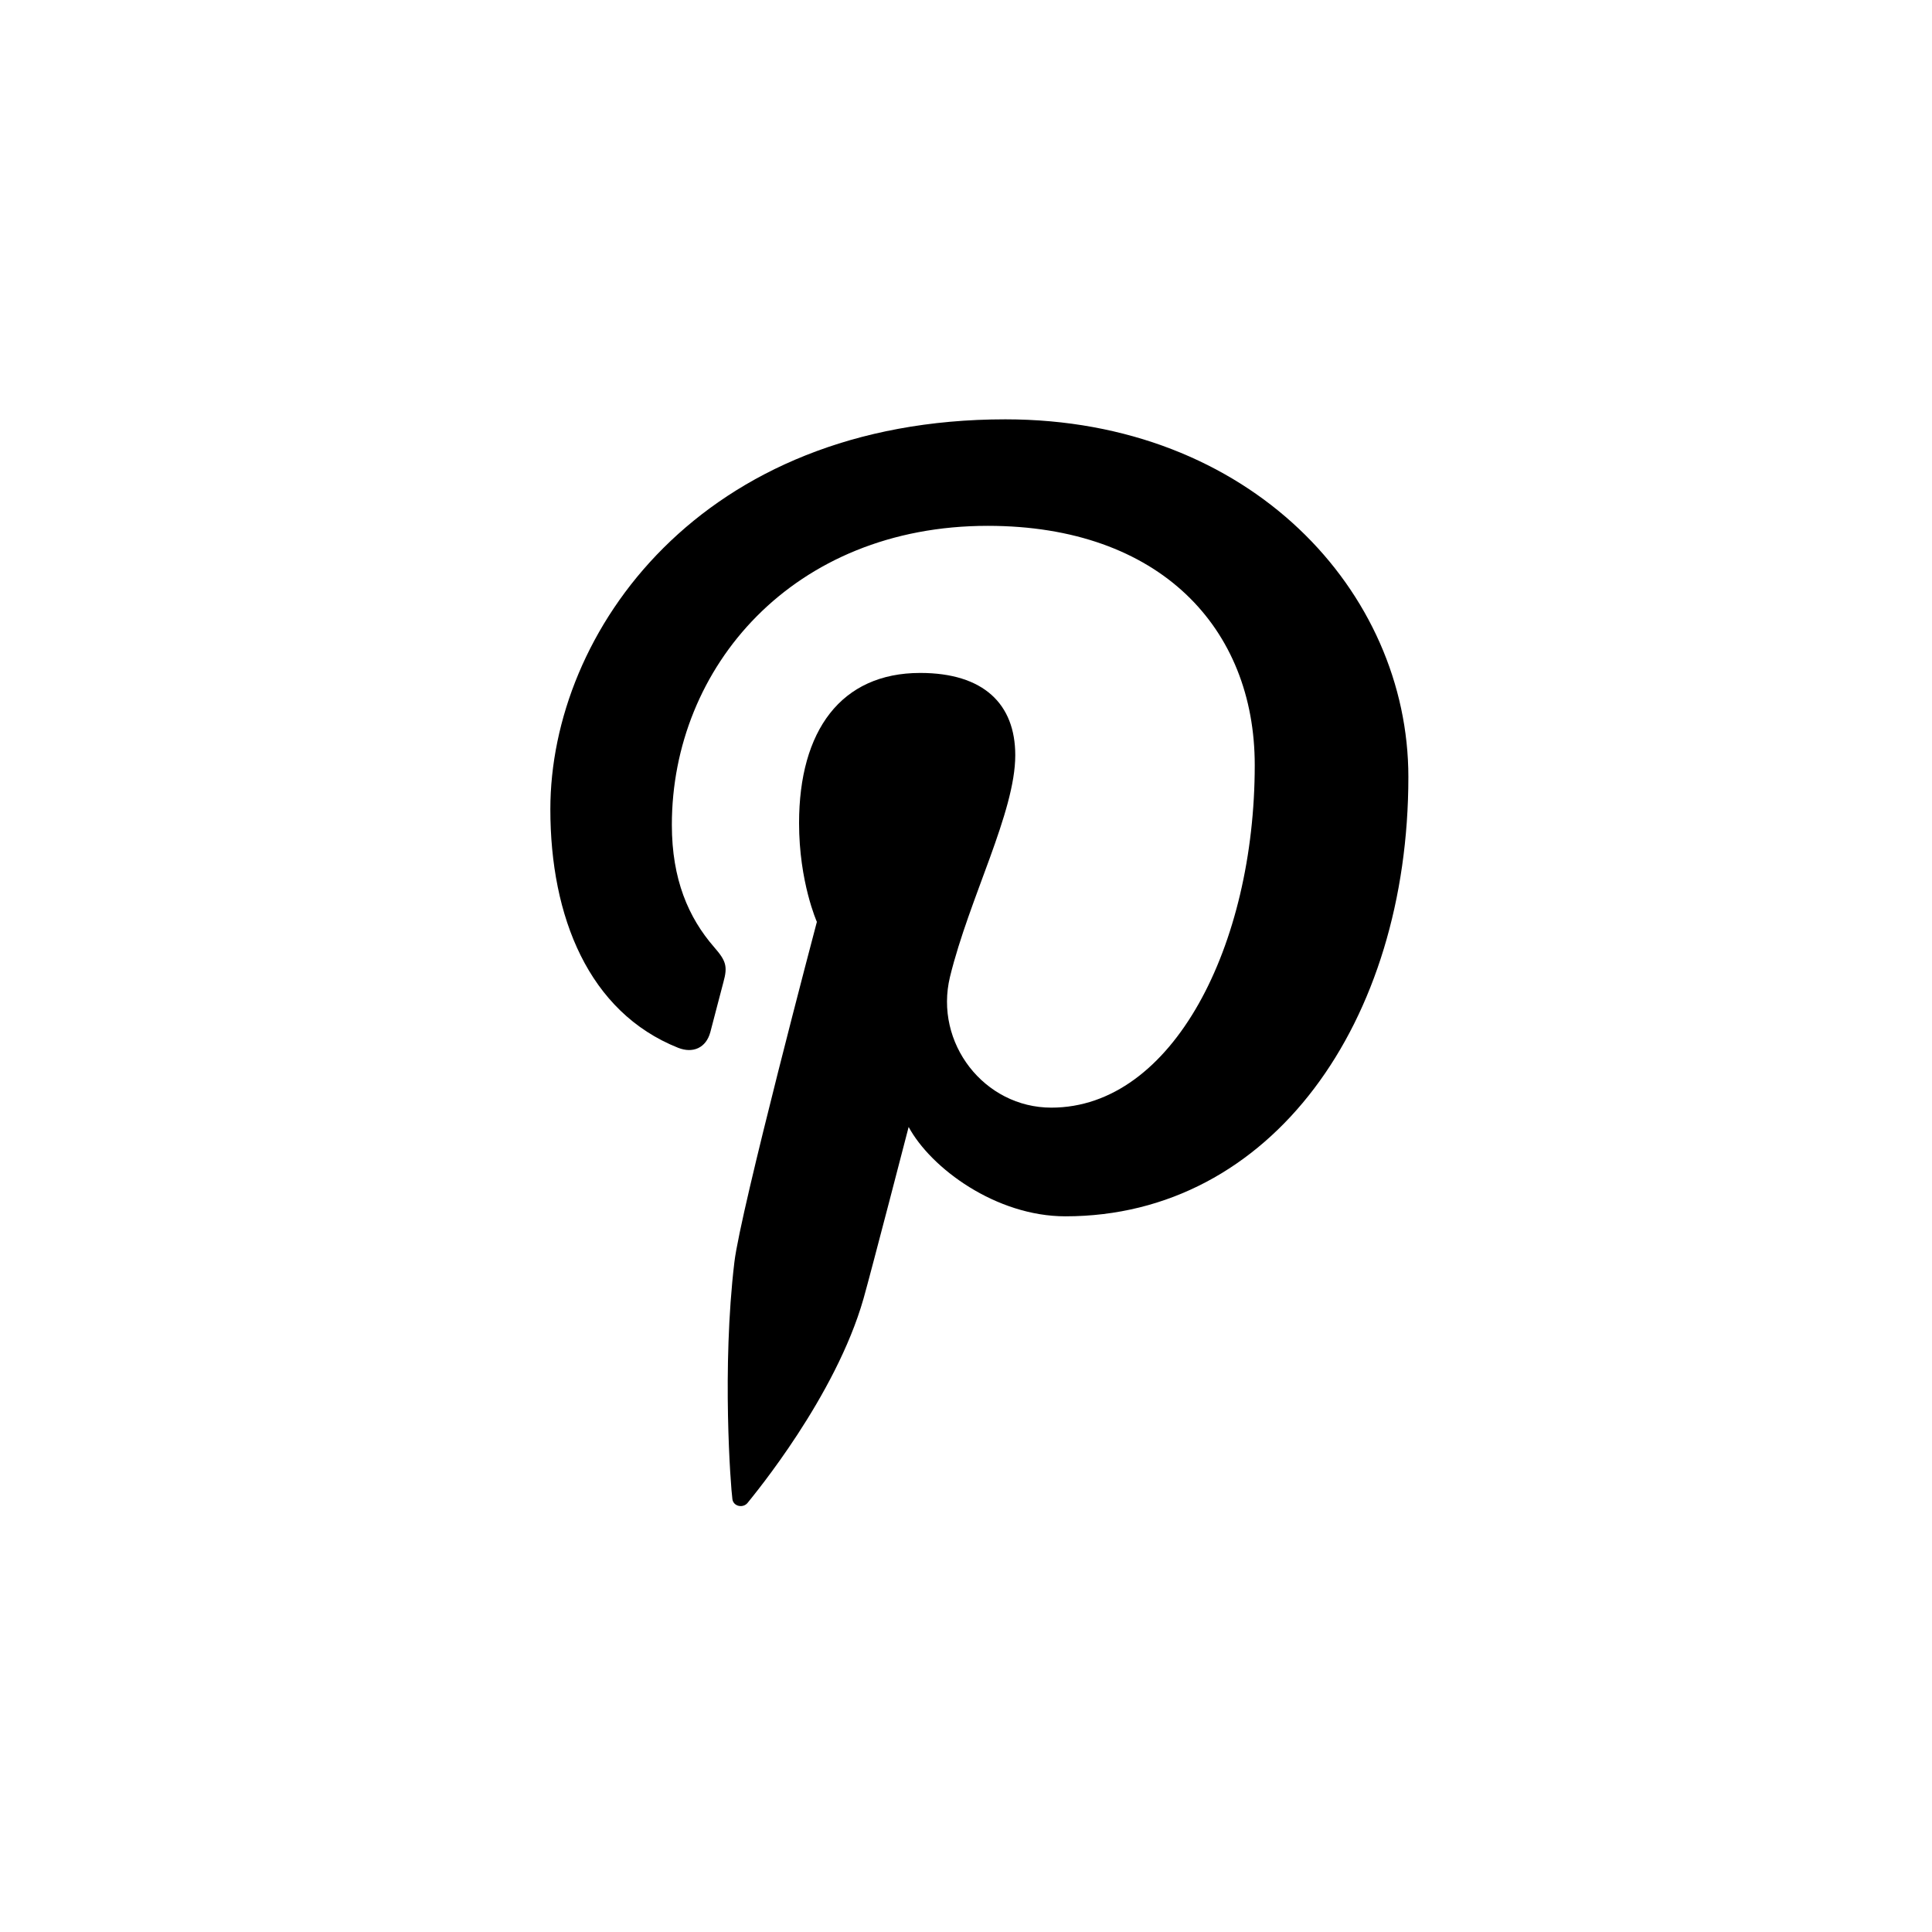 <svg xmlns="http://www.w3.org/2000/svg" viewBox="0 0 64 64"><path d="M18.231 26.808c0 3.558 1.266 6.72 4.234 7.902.489.193.925.005 1.066-.52.098-.363.331-1.28.434-1.658.143-.52.088-.702-.307-1.155-.854-.98-1.402-2.253-1.402-4.052 0-5.227 4.019-9.906 10.465-9.906 5.708 0 8.844 3.394 8.844 7.925 0 5.964-2.711 11.348-6.738 11.348-2.224 0-3.888-2.141-3.357-4.335.642-2.621 2.162-5.448 2.162-7.34 0-1.691-1.044-2.725-3.149-2.725-2.622 0-4.013 1.91-4.013 4.976 0 1.948.59 3.27.59 3.27s-2.528 9.552-2.732 11.268c-.42 3.51-.124 7.444-.066 7.858.036.245.36.303.505.118.211-.265 2.915-3.518 3.839-6.766.26-.92 1.494-5.684 1.494-5.684.74 1.369 2.896 2.96 5.193 2.96 6.831 0 11.361-6.445 11.361-14.556 0-6.133-5.232-11.845-13.349-11.845-10.097 0-15.074 7.044-15.074 12.917z" fill="currentColor" fill-rule="nonzero"/></svg>